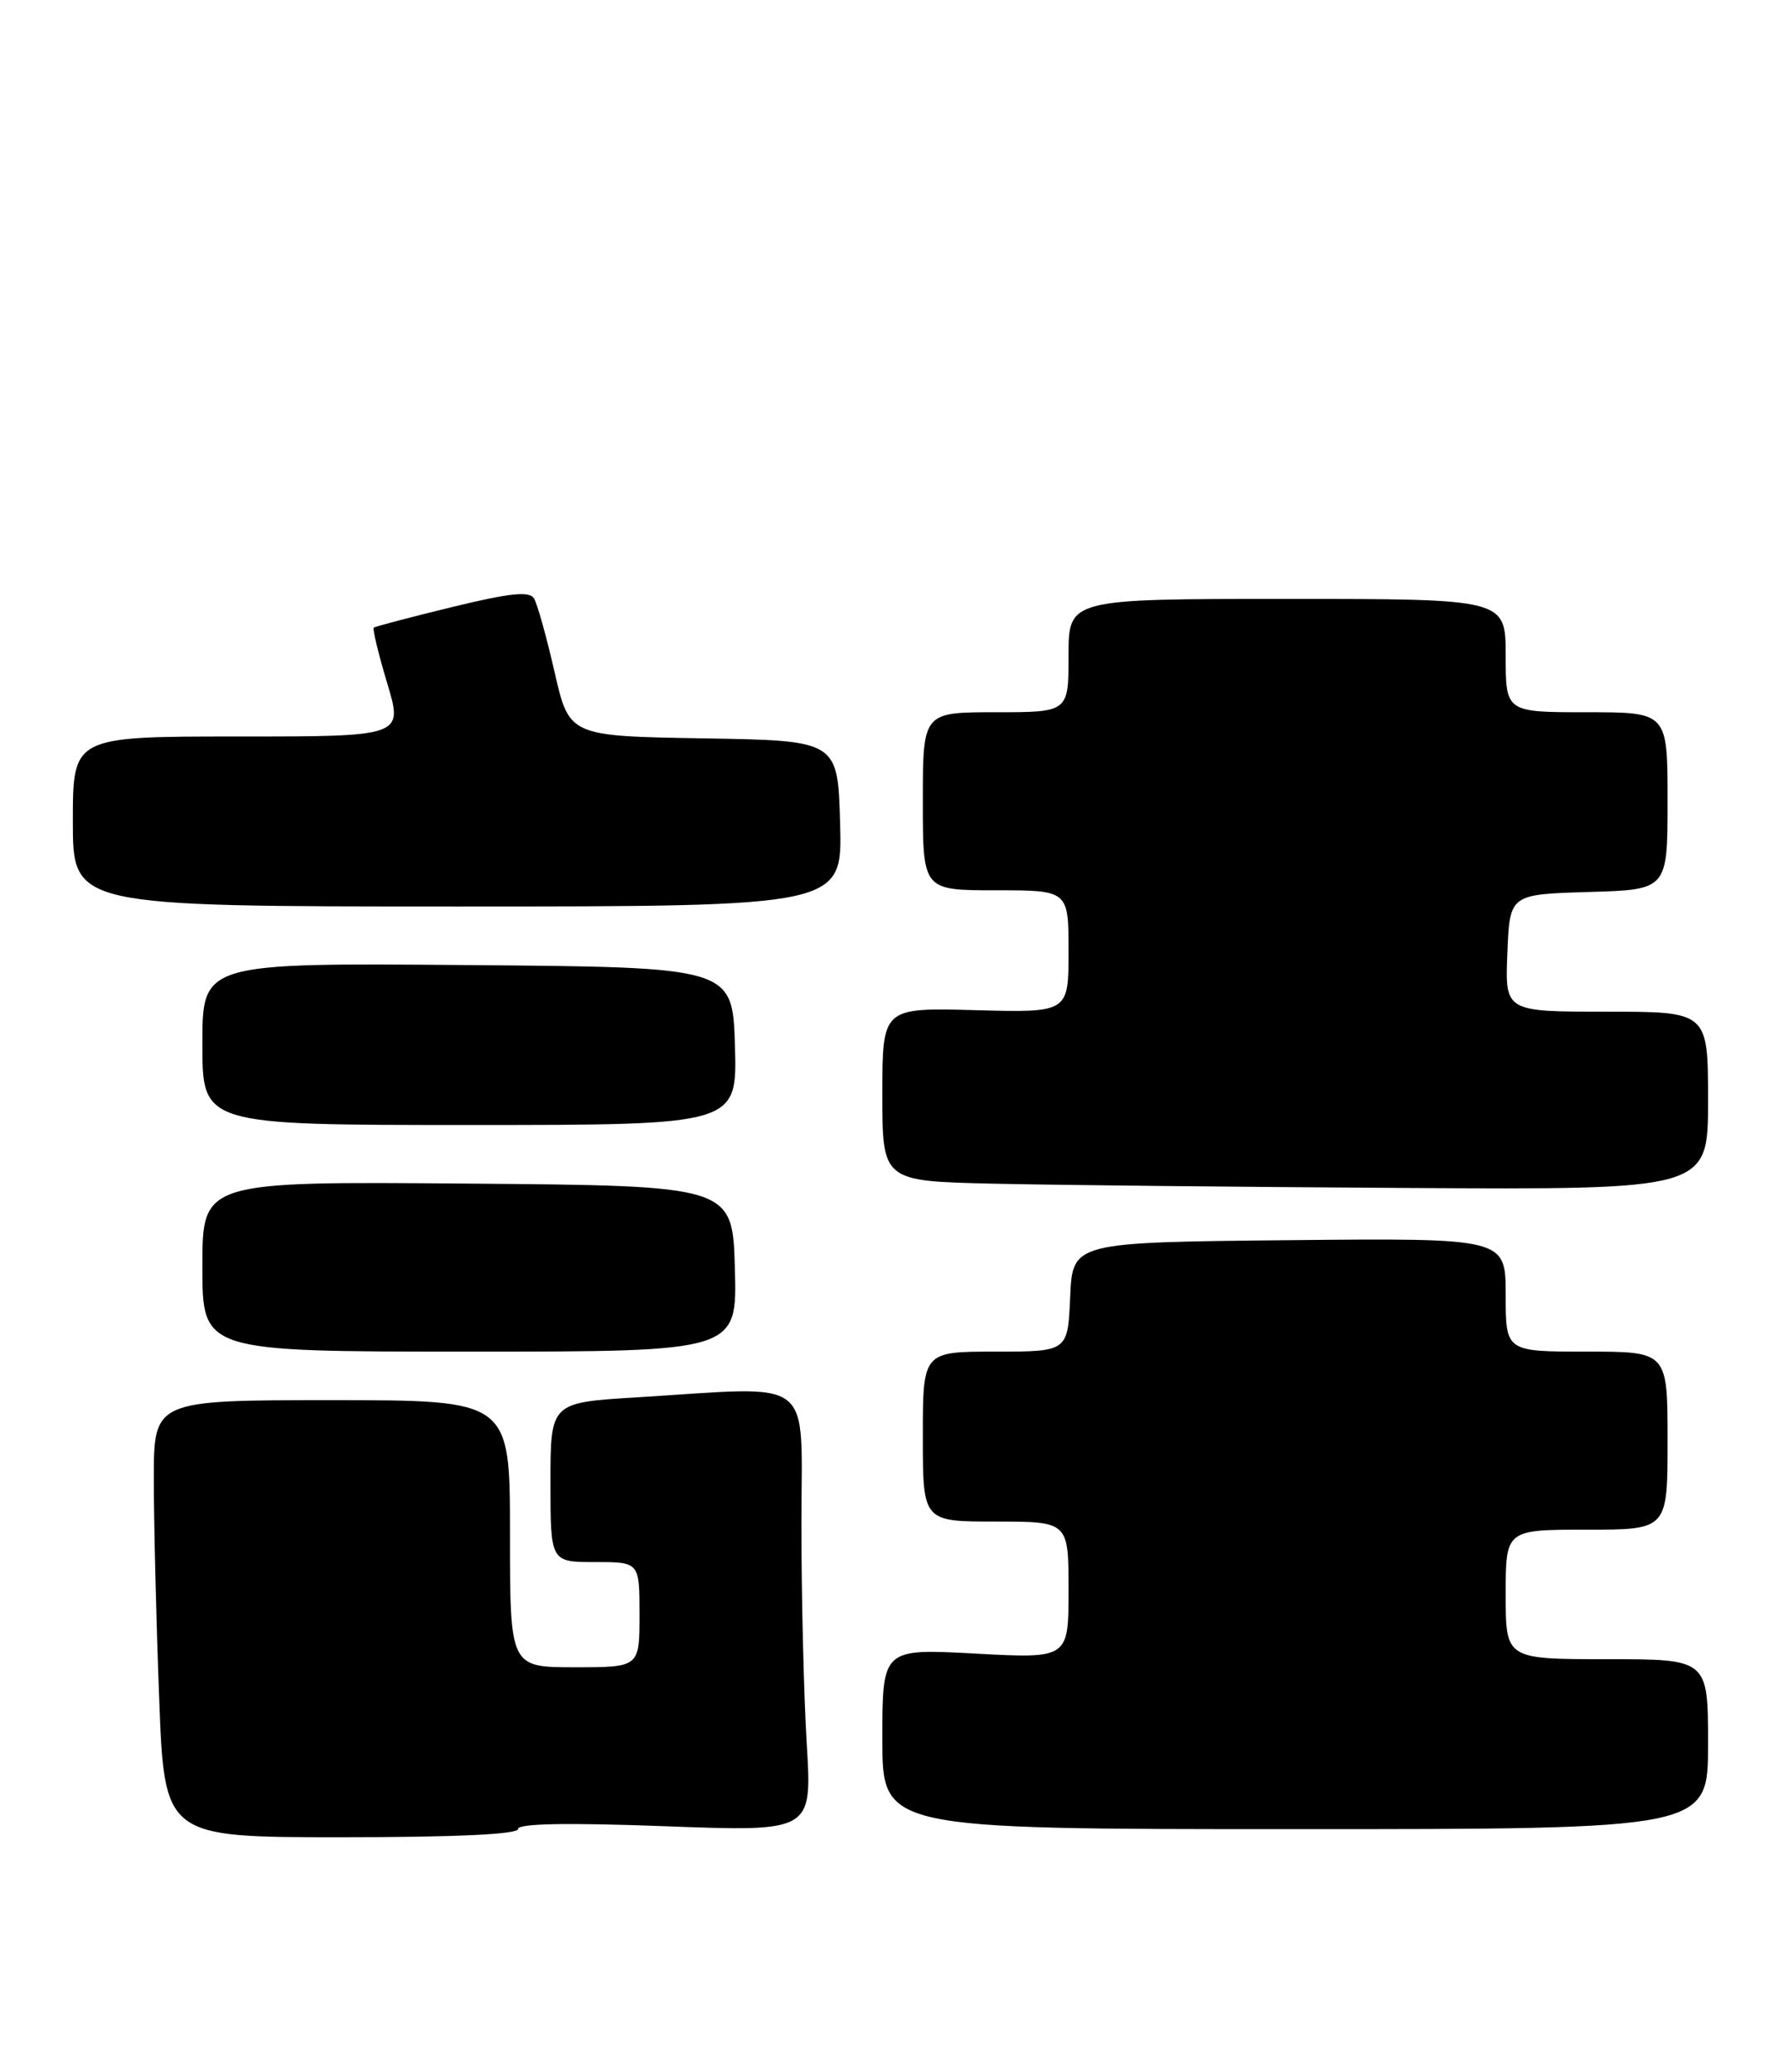 <?xml version="1.0" encoding="UTF-8" standalone="no"?>
<!DOCTYPE svg PUBLIC "-//W3C//DTD SVG 1.1//EN" "http://www.w3.org/Graphics/SVG/1.1/DTD/svg11.dtd" >
<svg xmlns="http://www.w3.org/2000/svg" xmlns:xlink="http://www.w3.org/1999/xlink" version="1.1" viewBox="0 0 221 256">
 <g >
 <path fill="currentColor"
d=" M 64.00 225.98 C 64.00 225.30 70.04 225.19 82.16 225.64 C 100.32 226.32 100.32 226.32 99.66 215.51 C 99.30 209.56 99.00 197.33 99.00 188.34 C 99.00 169.73 101.01 171.28 78.66 172.65 C 68.00 173.30 68.00 173.30 68.00 183.15 C 68.00 193.00 68.00 193.00 73.50 193.00 C 79.00 193.00 79.00 193.00 79.00 199.50 C 79.00 206.00 79.00 206.00 71.00 206.00 C 63.00 206.00 63.00 206.00 63.00 189.50 C 63.00 173.00 63.00 173.00 41.00 173.00 C 19.00 173.00 19.00 173.00 19.00 182.75 C 19.00 188.11 19.30 200.26 19.66 209.75 C 20.31 227.00 20.31 227.00 42.16 227.00 C 56.33 227.00 64.00 226.64 64.00 225.98 Z  M 211.00 215.50 C 211.00 205.00 211.00 205.00 198.50 205.00 C 186.00 205.00 186.00 205.00 186.00 197.00 C 186.00 189.00 186.00 189.00 196.00 189.00 C 206.00 189.00 206.00 189.00 206.00 178.00 C 206.00 167.00 206.00 167.00 196.00 167.00 C 186.00 167.00 186.00 167.00 186.00 159.98 C 186.00 152.97 186.00 152.97 159.25 153.23 C 132.50 153.50 132.50 153.50 132.20 160.25 C 131.91 167.00 131.91 167.00 122.95 167.00 C 114.00 167.00 114.00 167.00 114.00 177.50 C 114.00 188.00 114.00 188.00 123.00 188.00 C 132.00 188.00 132.00 188.00 132.00 196.46 C 132.00 204.93 132.00 204.93 120.50 204.31 C 109.00 203.69 109.00 203.69 109.00 214.85 C 109.00 226.00 109.00 226.00 160.00 226.00 C 211.00 226.00 211.00 226.00 211.00 215.50 Z  M 90.78 156.75 C 90.50 146.50 90.50 146.50 57.75 146.24 C 25.00 145.97 25.00 145.97 25.00 156.49 C 25.00 167.00 25.00 167.00 58.03 167.00 C 91.07 167.00 91.07 167.00 90.78 156.75 Z  M 211.00 136.00 C 211.00 125.00 211.00 125.00 198.46 125.00 C 185.91 125.00 185.91 125.00 186.21 117.75 C 186.50 110.50 186.50 110.50 196.25 110.21 C 206.00 109.93 206.00 109.93 206.00 98.96 C 206.00 88.00 206.00 88.00 196.00 88.00 C 186.00 88.00 186.00 88.00 186.00 81.00 C 186.00 74.00 186.00 74.00 159.00 74.00 C 132.00 74.00 132.00 74.00 132.00 81.00 C 132.00 88.00 132.00 88.00 123.00 88.00 C 114.00 88.00 114.00 88.00 114.00 99.00 C 114.00 110.00 114.00 110.00 123.00 110.00 C 132.00 110.00 132.00 110.00 132.00 117.56 C 132.00 125.12 132.00 125.12 120.50 124.81 C 109.00 124.50 109.00 124.50 109.00 135.22 C 109.00 145.94 109.00 145.94 122.75 146.25 C 130.31 146.42 153.26 146.66 173.75 146.78 C 211.00 147.00 211.00 147.00 211.00 136.00 Z  M 90.79 129.25 C 90.50 119.50 90.50 119.50 57.75 119.24 C 25.00 118.97 25.00 118.97 25.00 128.99 C 25.00 139.00 25.00 139.00 58.04 139.00 C 91.07 139.00 91.07 139.00 90.79 129.25 Z  M 103.78 101.75 C 103.50 91.50 103.50 91.50 86.91 91.23 C 70.32 90.95 70.32 90.95 68.51 83.05 C 67.52 78.70 66.37 74.60 65.96 73.93 C 65.39 73.01 62.97 73.27 55.86 75.00 C 50.71 76.26 46.35 77.40 46.18 77.55 C 46.00 77.70 46.74 80.78 47.83 84.41 C 49.81 91.00 49.81 91.00 29.40 91.00 C 9.00 91.00 9.00 91.00 9.00 101.50 C 9.00 112.00 9.00 112.00 56.53 112.00 C 104.07 112.00 104.07 112.00 103.78 101.75 Z "/>
</g>
</svg>